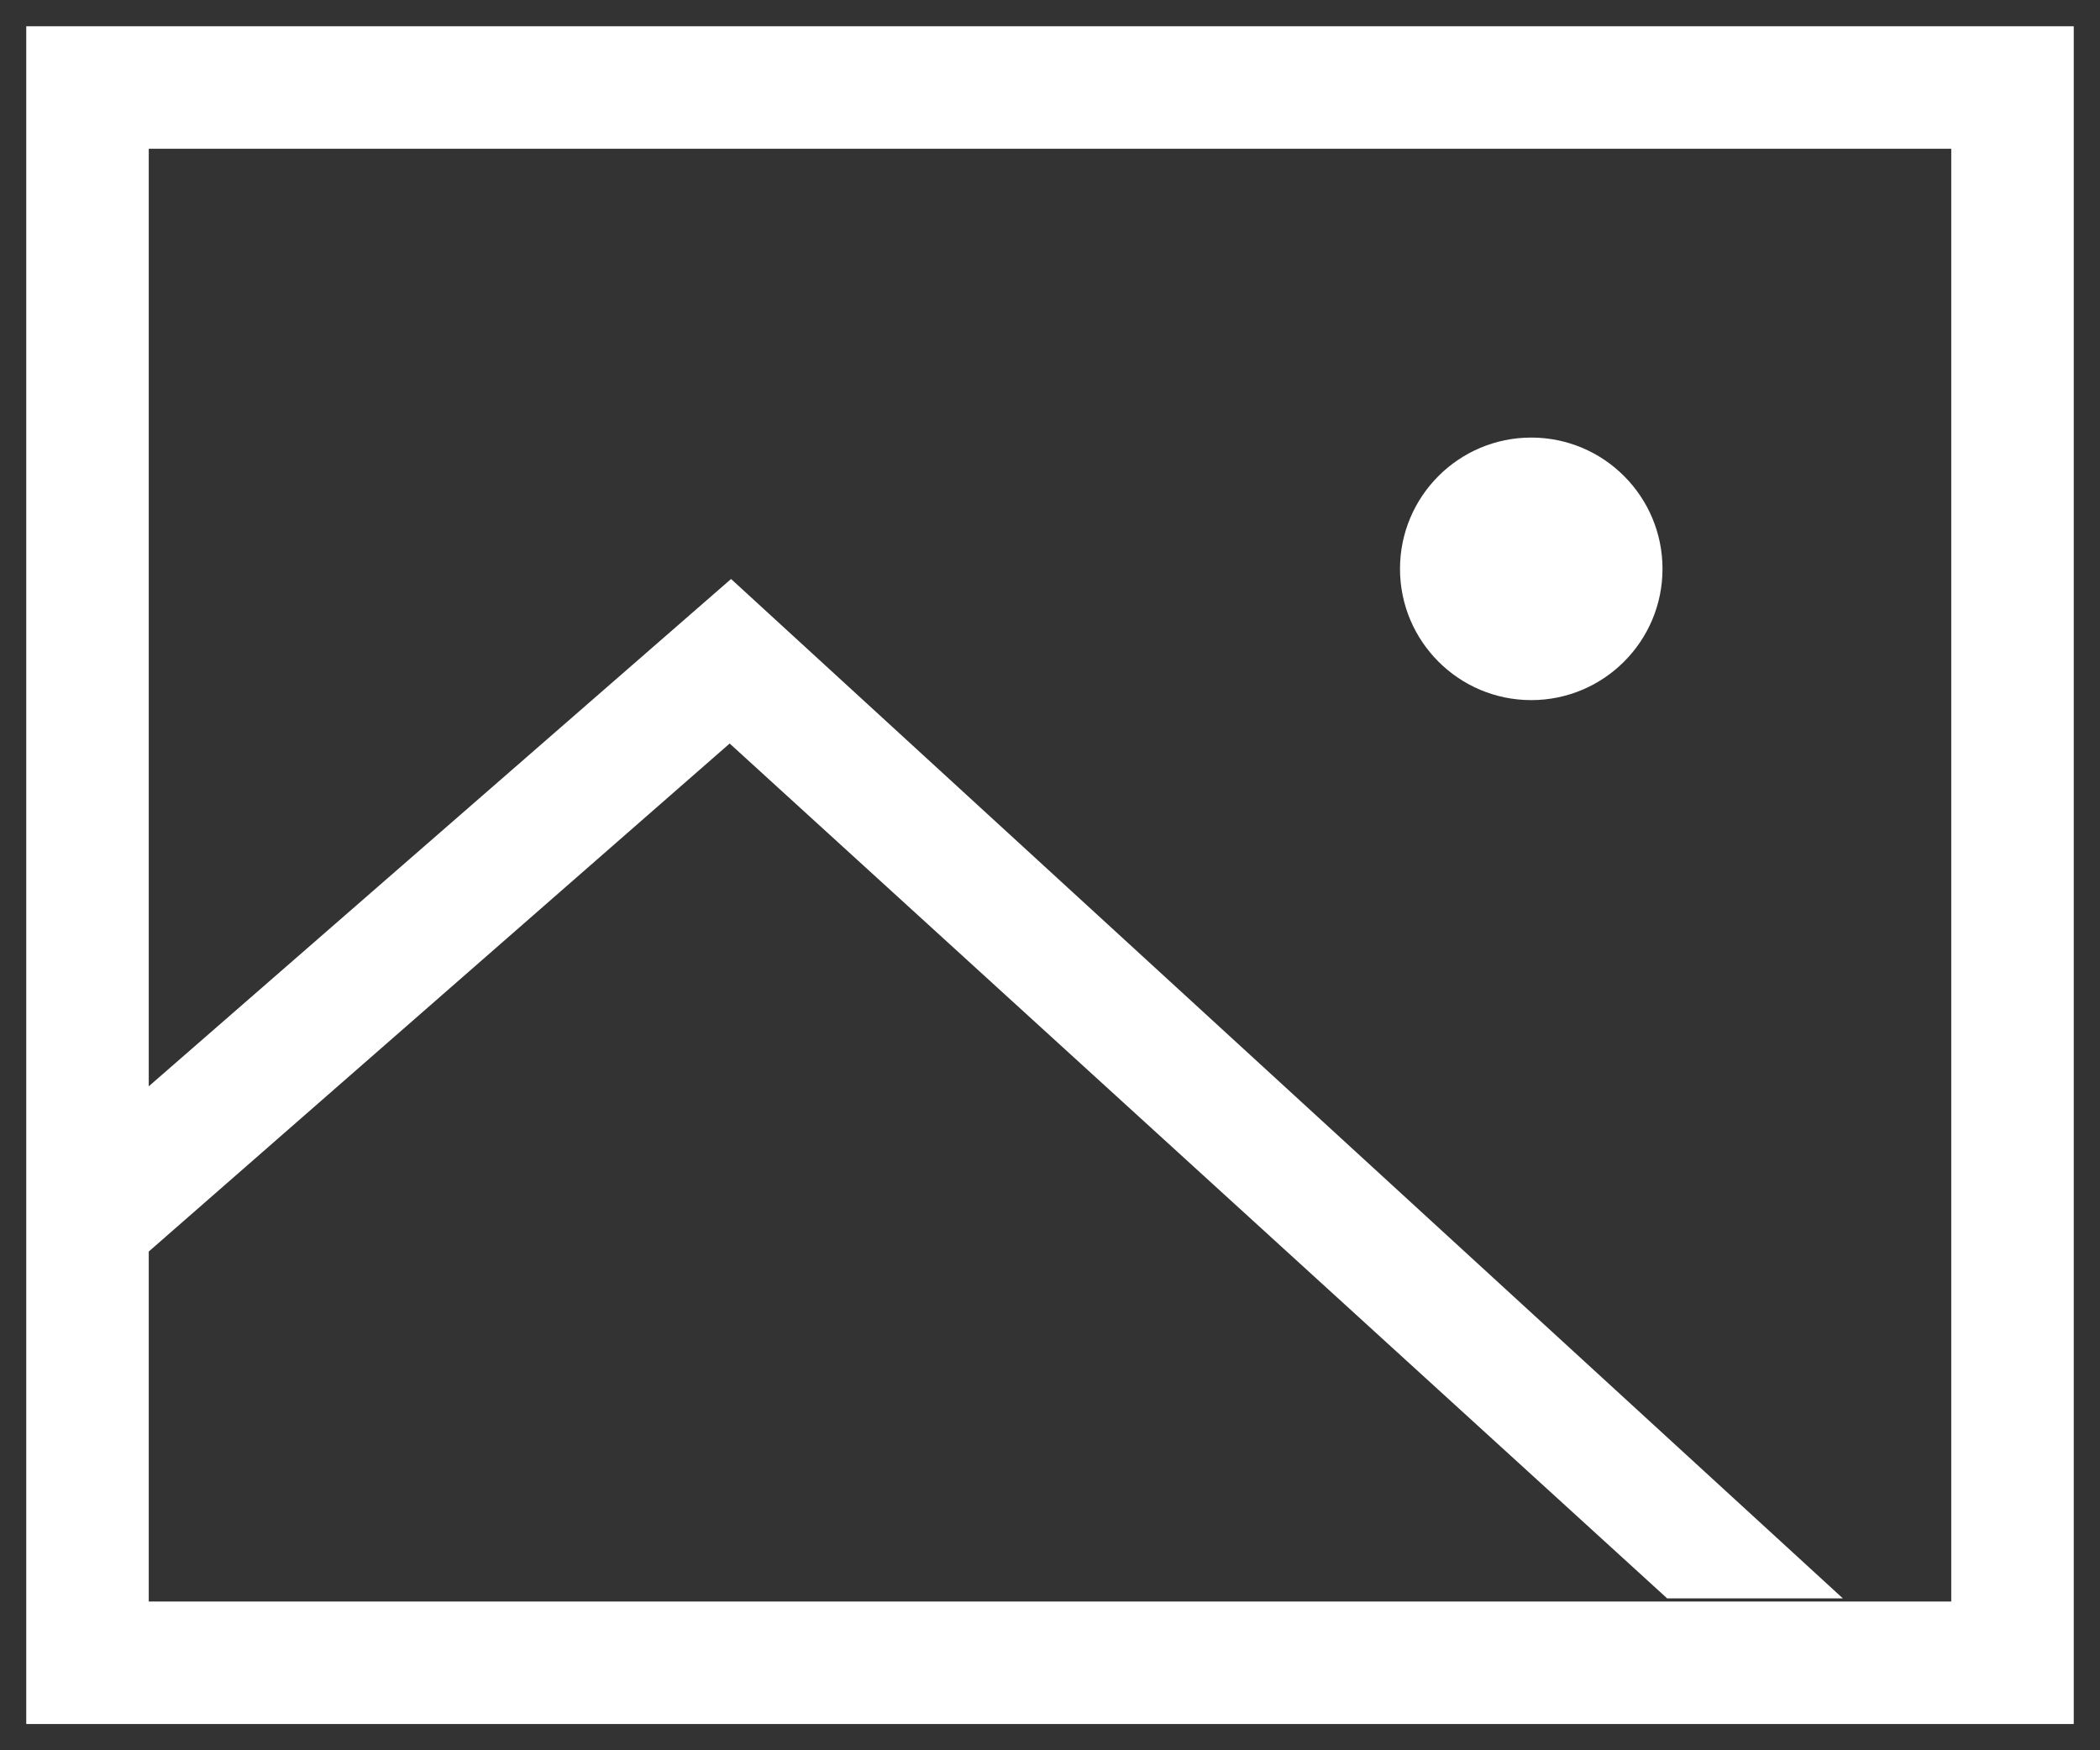 <?xml version="1.0" encoding="UTF-8" standalone="no"?>
<svg width="24px" height="20px" viewBox="0 0 24 20" version="1.1" xmlns="http://www.w3.org/2000/svg" xmlns:xlink="http://www.w3.org/1999/xlink">
    <rect x="0" y="0" width="24" height="20" fill="#333333" stroke="none"/>
    <!-- Generator: Sketch 39.1 (31720) - http://www.bohemiancoding.com/sketch -->
    <title>AddPicture</title>
    <desc>Created with Sketch.</desc>
    <defs></defs>
    <g id="Page-1" stroke="none" stroke-width="1" fill="none" fill-rule="evenodd">
        <g id="SVG-Icon" transform="translate(-297, -259)" fill="#FFFFFF">
            <g id="AddPicture" transform="translate(297, 257)">
                <path d="M1.7,14.413 L1.7,2.3 L0.3,2.3 L0.3,21.7 L1.7,21.7 L1.7,16.301 L8.339,10.496 L19.053,20.264 L21.061,20.264 L8.355,8.616 L1.7,14.413 Z M22.3,2.3 L22.3,21.7 L23.7,21.7 L23.7,2.3 L22.3,2.3 L1.7,2.3 L1.7,3.7 L22.3,3.7 L22.3,2.3 Z M1.7,20.3 L22.3,20.3 L22.3,21.7 L1.7,21.7 L1.7,20.3 Z M16,8.5 C16,9.328 16.672,10 17.5,10 C18.328,10 19,9.328 19,8.5 C19,7.672 18.328,7 17.5,7 C16.672,7 16,7.672 16,8.5 Z" id="Combined-Shape"></path>
            </g>
        </g>
    </g>
</svg>